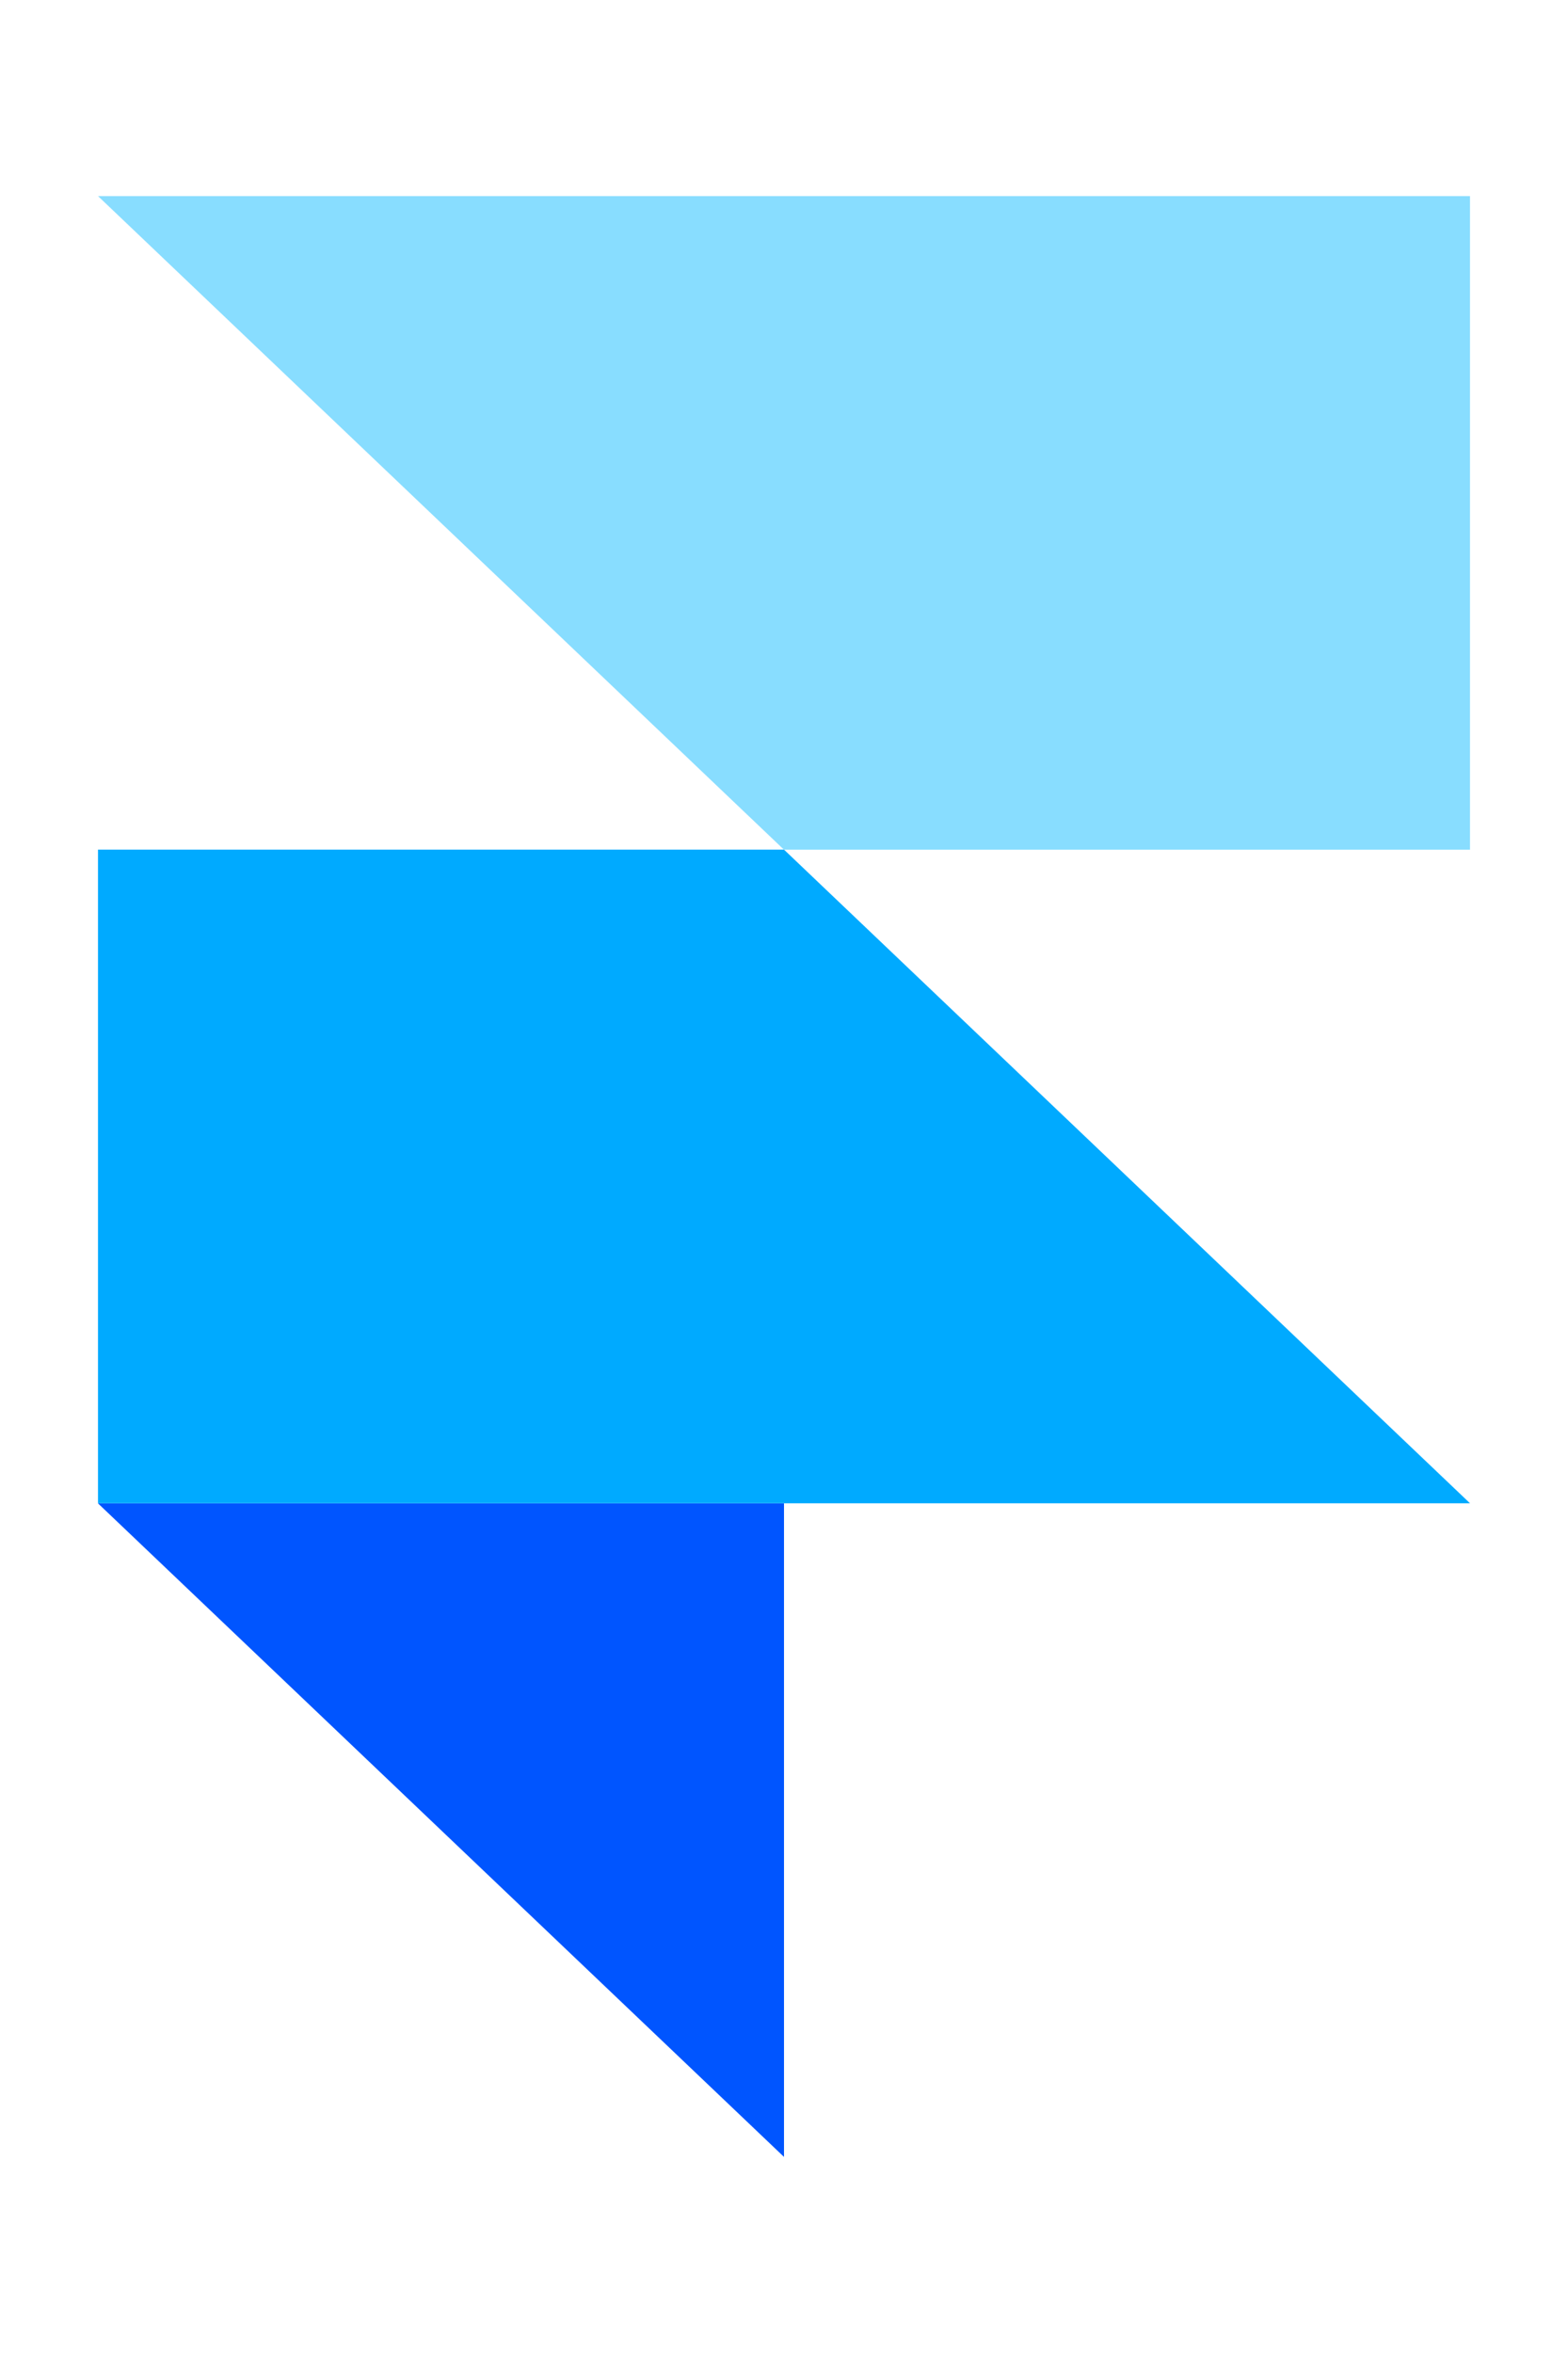 <svg width="16" height="24" viewBox="0 0 16 24" fill="none" xmlns="http://www.w3.org/2000/svg">
<path fill-rule="evenodd" clip-rule="evenodd" d="M1 15.334H8V22L1 15.334Z" fill="#0055FF"/>
<path d="M8 8.666H1V15.333H15L8 8.666Z" fill="#00AAFF"/>
<path d="M1 2L8 8.667H15V2H1Z" fill="#88DDFF"/>
</svg>
